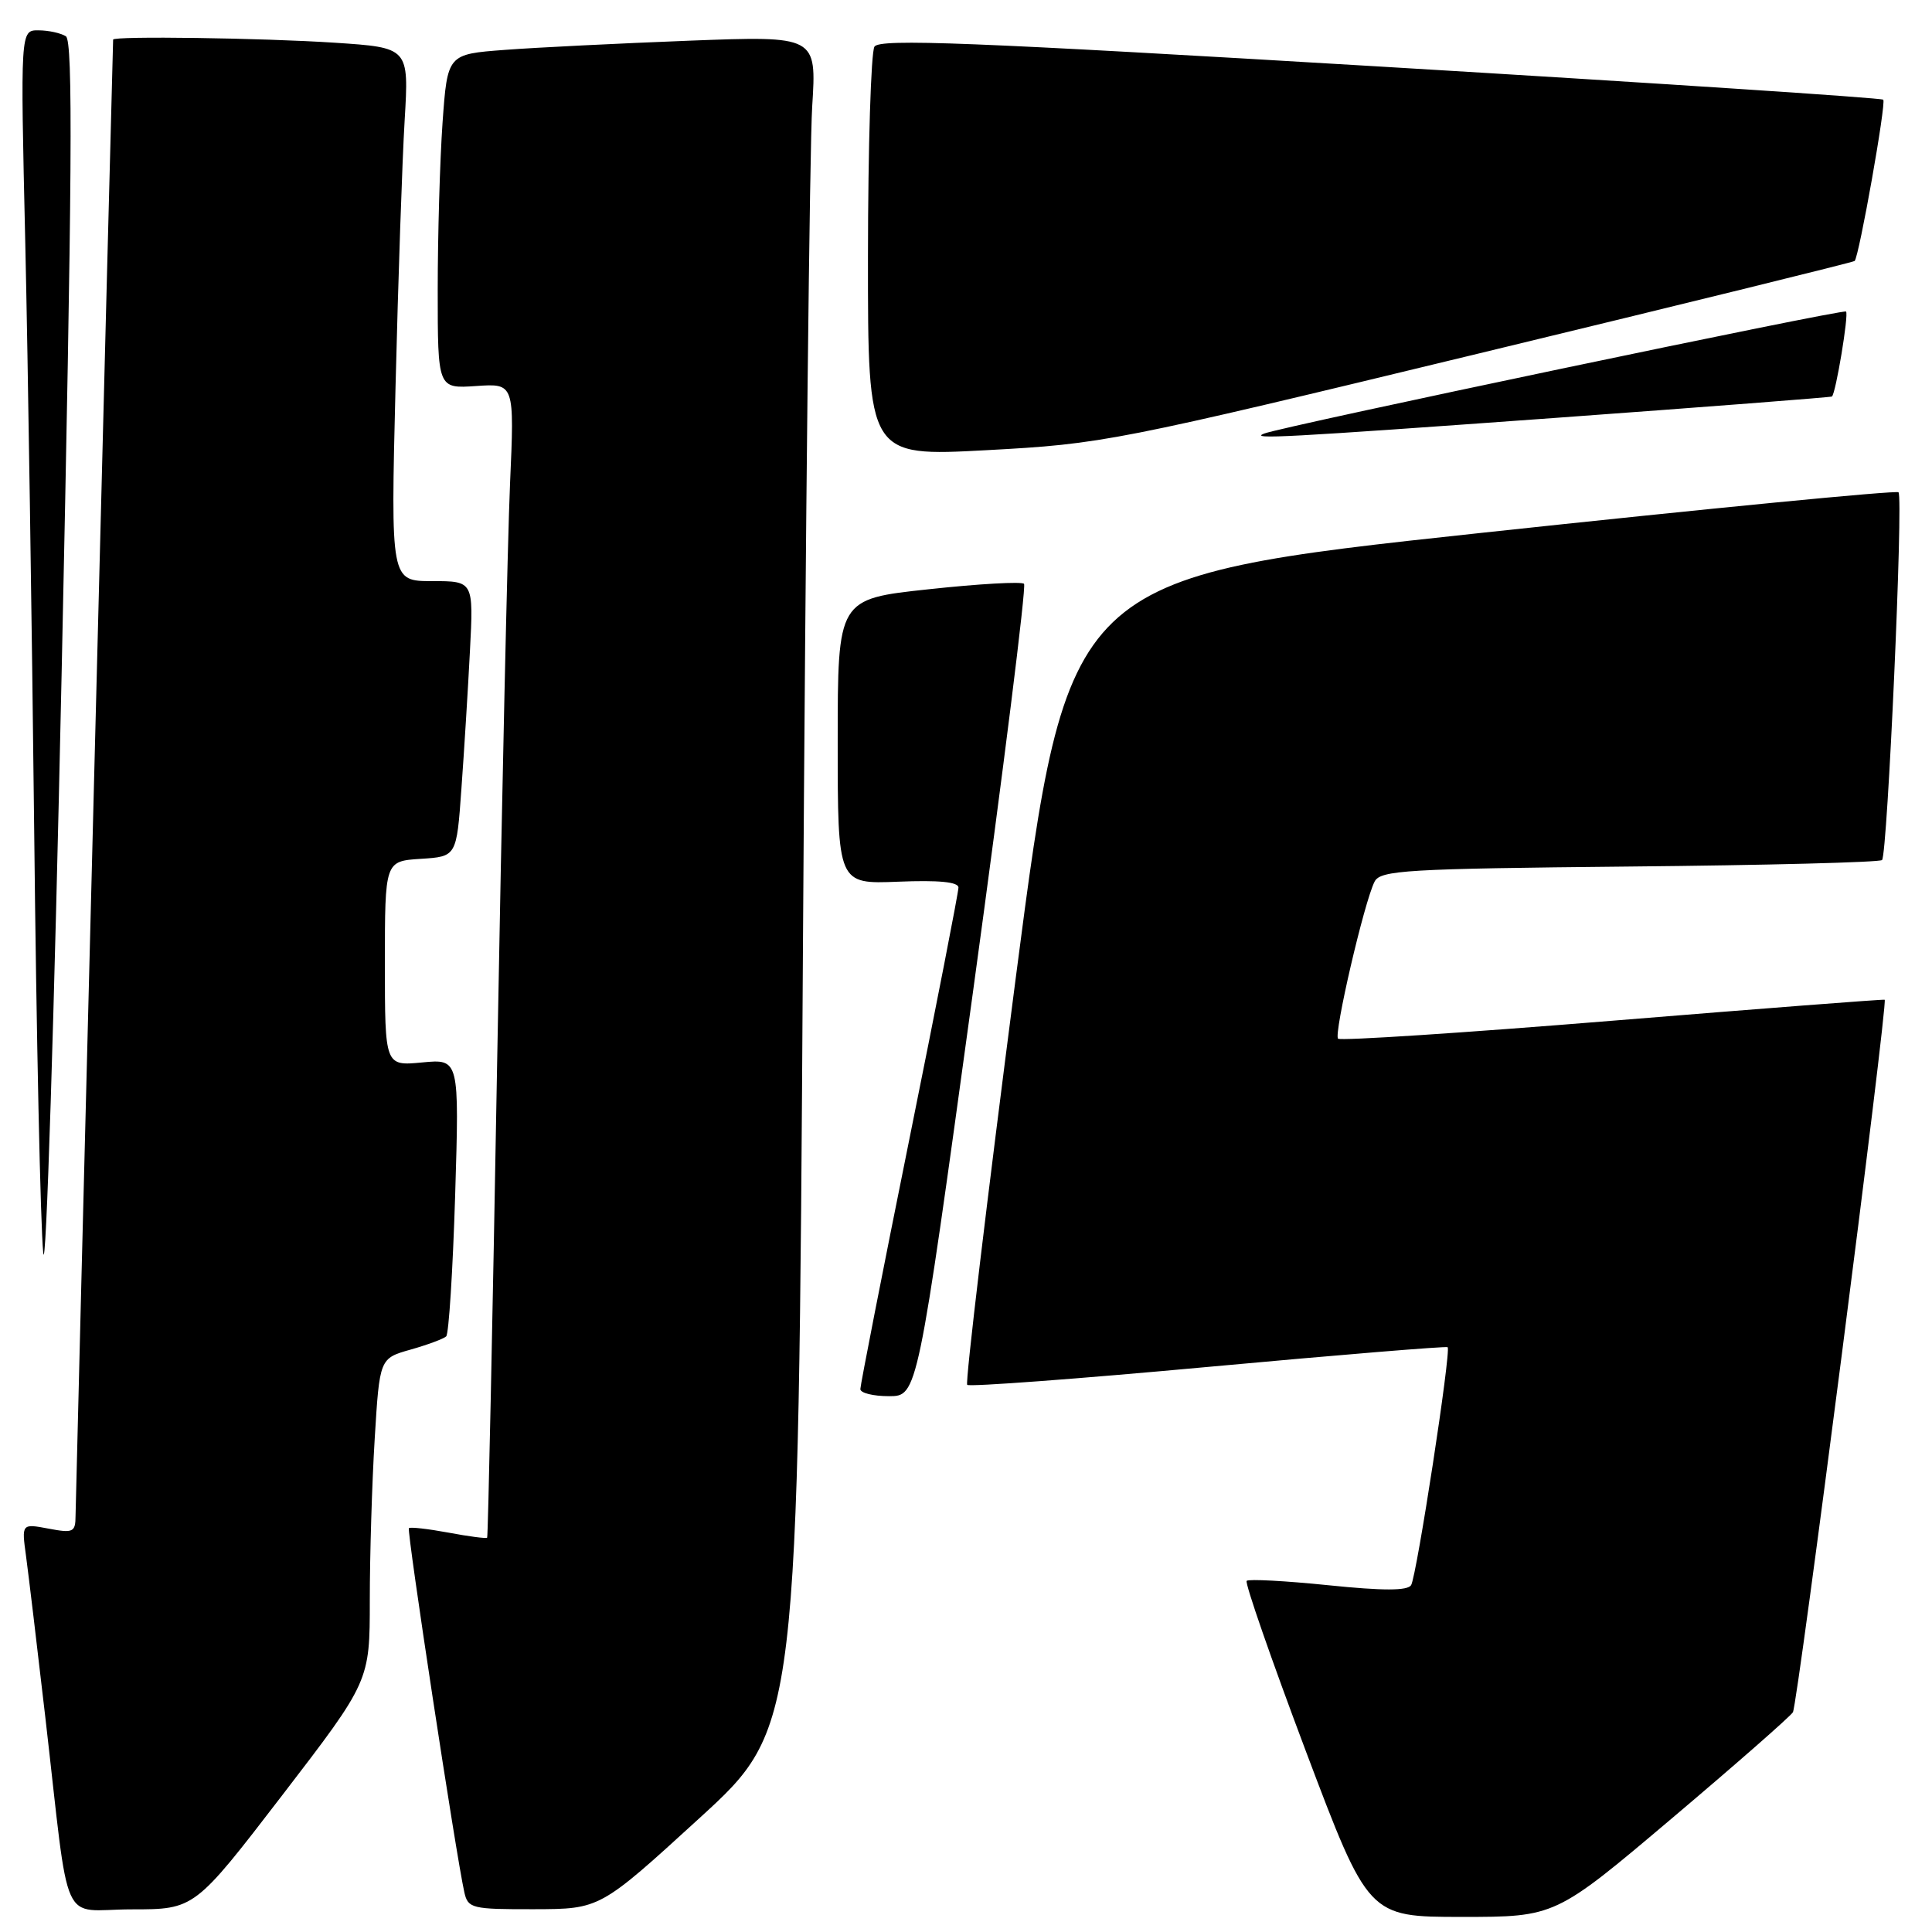 <?xml version="1.0" encoding="UTF-8" standalone="no"?>
<!DOCTYPE svg PUBLIC "-//W3C//DTD SVG 1.1//EN" "http://www.w3.org/Graphics/SVG/1.1/DTD/svg11.dtd" >
<svg xmlns="http://www.w3.org/2000/svg" xmlns:xlink="http://www.w3.org/1999/xlink" version="1.1" viewBox="0 0 256 256">
 <g >
 <path fill="currentColor"
d=" M 221.51 240.96 C 229.99 233.79 237.22 227.45 237.57 226.88 C 238.20 225.87 250.19 132.77 249.73 132.47 C 249.60 132.39 233.38 133.64 213.67 135.25 C 193.97 136.86 177.60 137.93 177.30 137.63 C 176.70 137.03 180.77 119.49 182.14 116.82 C 182.91 115.31 186.31 115.11 215.91 114.82 C 234.02 114.65 249.08 114.26 249.38 113.96 C 250.10 113.24 252.22 65.89 251.56 65.23 C 251.28 64.95 226.40 67.37 196.27 70.61 C 141.50 76.51 141.50 76.51 134.57 129.75 C 130.77 159.03 127.88 183.21 128.16 183.50 C 128.45 183.78 142.81 182.71 160.09 181.12 C 177.37 179.53 191.64 178.36 191.82 178.51 C 192.31 178.96 187.72 208.83 186.98 210.04 C 186.51 210.79 183.30 210.80 176.00 210.05 C 170.32 209.47 165.46 209.21 165.19 209.47 C 164.93 209.74 168.45 219.87 173.01 231.98 C 181.32 254.00 181.32 254.00 193.70 254.00 C 206.09 254.00 206.09 254.00 221.51 240.96 Z  M 37.39 237.89 C 49.00 222.77 49.00 222.77 49.00 212.04 C 49.00 206.14 49.29 196.51 49.65 190.65 C 50.30 179.99 50.30 179.99 54.40 178.83 C 56.66 178.19 58.78 177.40 59.12 177.08 C 59.47 176.76 60.00 168.36 60.31 158.40 C 60.86 140.31 60.86 140.31 55.93 140.78 C 51.00 141.25 51.00 141.25 51.00 127.68 C 51.00 114.11 51.00 114.11 55.75 113.80 C 60.50 113.50 60.50 113.50 61.14 104.50 C 61.50 99.55 62.01 91.34 62.27 86.25 C 62.75 77.00 62.75 77.00 57.26 77.00 C 51.77 77.00 51.77 77.00 52.41 51.25 C 52.76 37.09 53.30 21.18 53.62 15.91 C 54.19 6.31 54.19 6.31 44.35 5.66 C 34.75 5.03 15.01 4.75 14.99 5.25 C 14.89 7.70 10.02 199.20 10.01 200.86 C 10.00 203.03 9.70 203.17 6.43 202.55 C 2.86 201.88 2.86 201.88 3.45 206.19 C 3.77 208.56 4.92 218.15 6.00 227.50 C 9.33 256.36 7.83 253.00 17.45 253.00 C 25.78 253.00 25.78 253.00 37.39 237.89 Z  M 92.63 240.96 C 105.76 228.97 105.76 228.97 106.39 126.24 C 106.74 69.73 107.29 19.28 107.62 14.12 C 108.21 4.75 108.21 4.75 91.35 5.39 C 82.08 5.75 71.08 6.29 66.89 6.61 C 59.29 7.18 59.29 7.18 58.64 16.25 C 58.29 21.23 58.00 31.20 58.00 38.40 C 58.00 51.50 58.00 51.50 63.09 51.15 C 68.17 50.80 68.17 50.80 67.58 64.15 C 67.26 71.49 66.50 105.85 65.88 140.50 C 65.27 175.15 64.67 203.61 64.55 203.75 C 64.43 203.89 62.12 203.59 59.42 203.08 C 56.71 202.58 54.36 202.31 54.18 202.49 C 53.87 202.79 60.45 245.98 61.53 250.75 C 62.01 252.87 62.52 253.00 70.77 252.98 C 79.50 252.96 79.50 252.96 92.63 240.96 Z  M 128.92 131.47 C 132.96 102.02 136.01 77.68 135.69 77.36 C 135.37 77.04 129.69 77.36 123.06 78.08 C 111.00 79.37 111.00 79.37 111.00 98.26 C 111.00 117.15 111.00 117.15 119.00 116.83 C 124.39 116.61 127.00 116.86 127.00 117.61 C 127.00 118.22 124.08 133.21 120.50 150.92 C 116.92 168.64 114.00 183.55 114.00 184.06 C 114.00 184.58 115.70 185.00 117.79 185.00 C 121.57 185.00 121.57 185.00 128.92 131.47 Z  M 8.73 4.81 C 8.05 4.38 6.42 4.02 5.10 4.02 C 2.70 4.00 2.70 4.00 3.35 32.25 C 3.70 47.79 4.23 82.77 4.53 110.00 C 4.82 137.23 5.36 162.43 5.73 166.00 C 6.09 169.57 7.19 134.94 8.17 89.04 C 9.57 23.27 9.69 5.42 8.73 4.81 Z  M 195.98 46.83 C 223.20 40.25 245.60 34.74 245.75 34.58 C 246.34 33.99 249.96 13.62 249.54 13.21 C 249.30 12.97 219.32 11.00 182.90 8.82 C 128.63 5.58 116.55 5.10 115.87 6.18 C 115.41 6.91 115.02 19.42 115.01 34.00 C 115.00 60.50 115.00 60.50 130.75 59.65 C 146.15 58.82 147.61 58.53 195.98 46.83 Z  M 206.00 55.38 C 226.07 53.92 242.61 52.64 242.74 52.54 C 243.25 52.14 244.99 41.66 244.61 41.28 C 244.25 40.91 169.89 56.51 167.50 57.45 C 165.51 58.23 170.09 57.98 206.00 55.38 Z "/>
</g>
</svg>